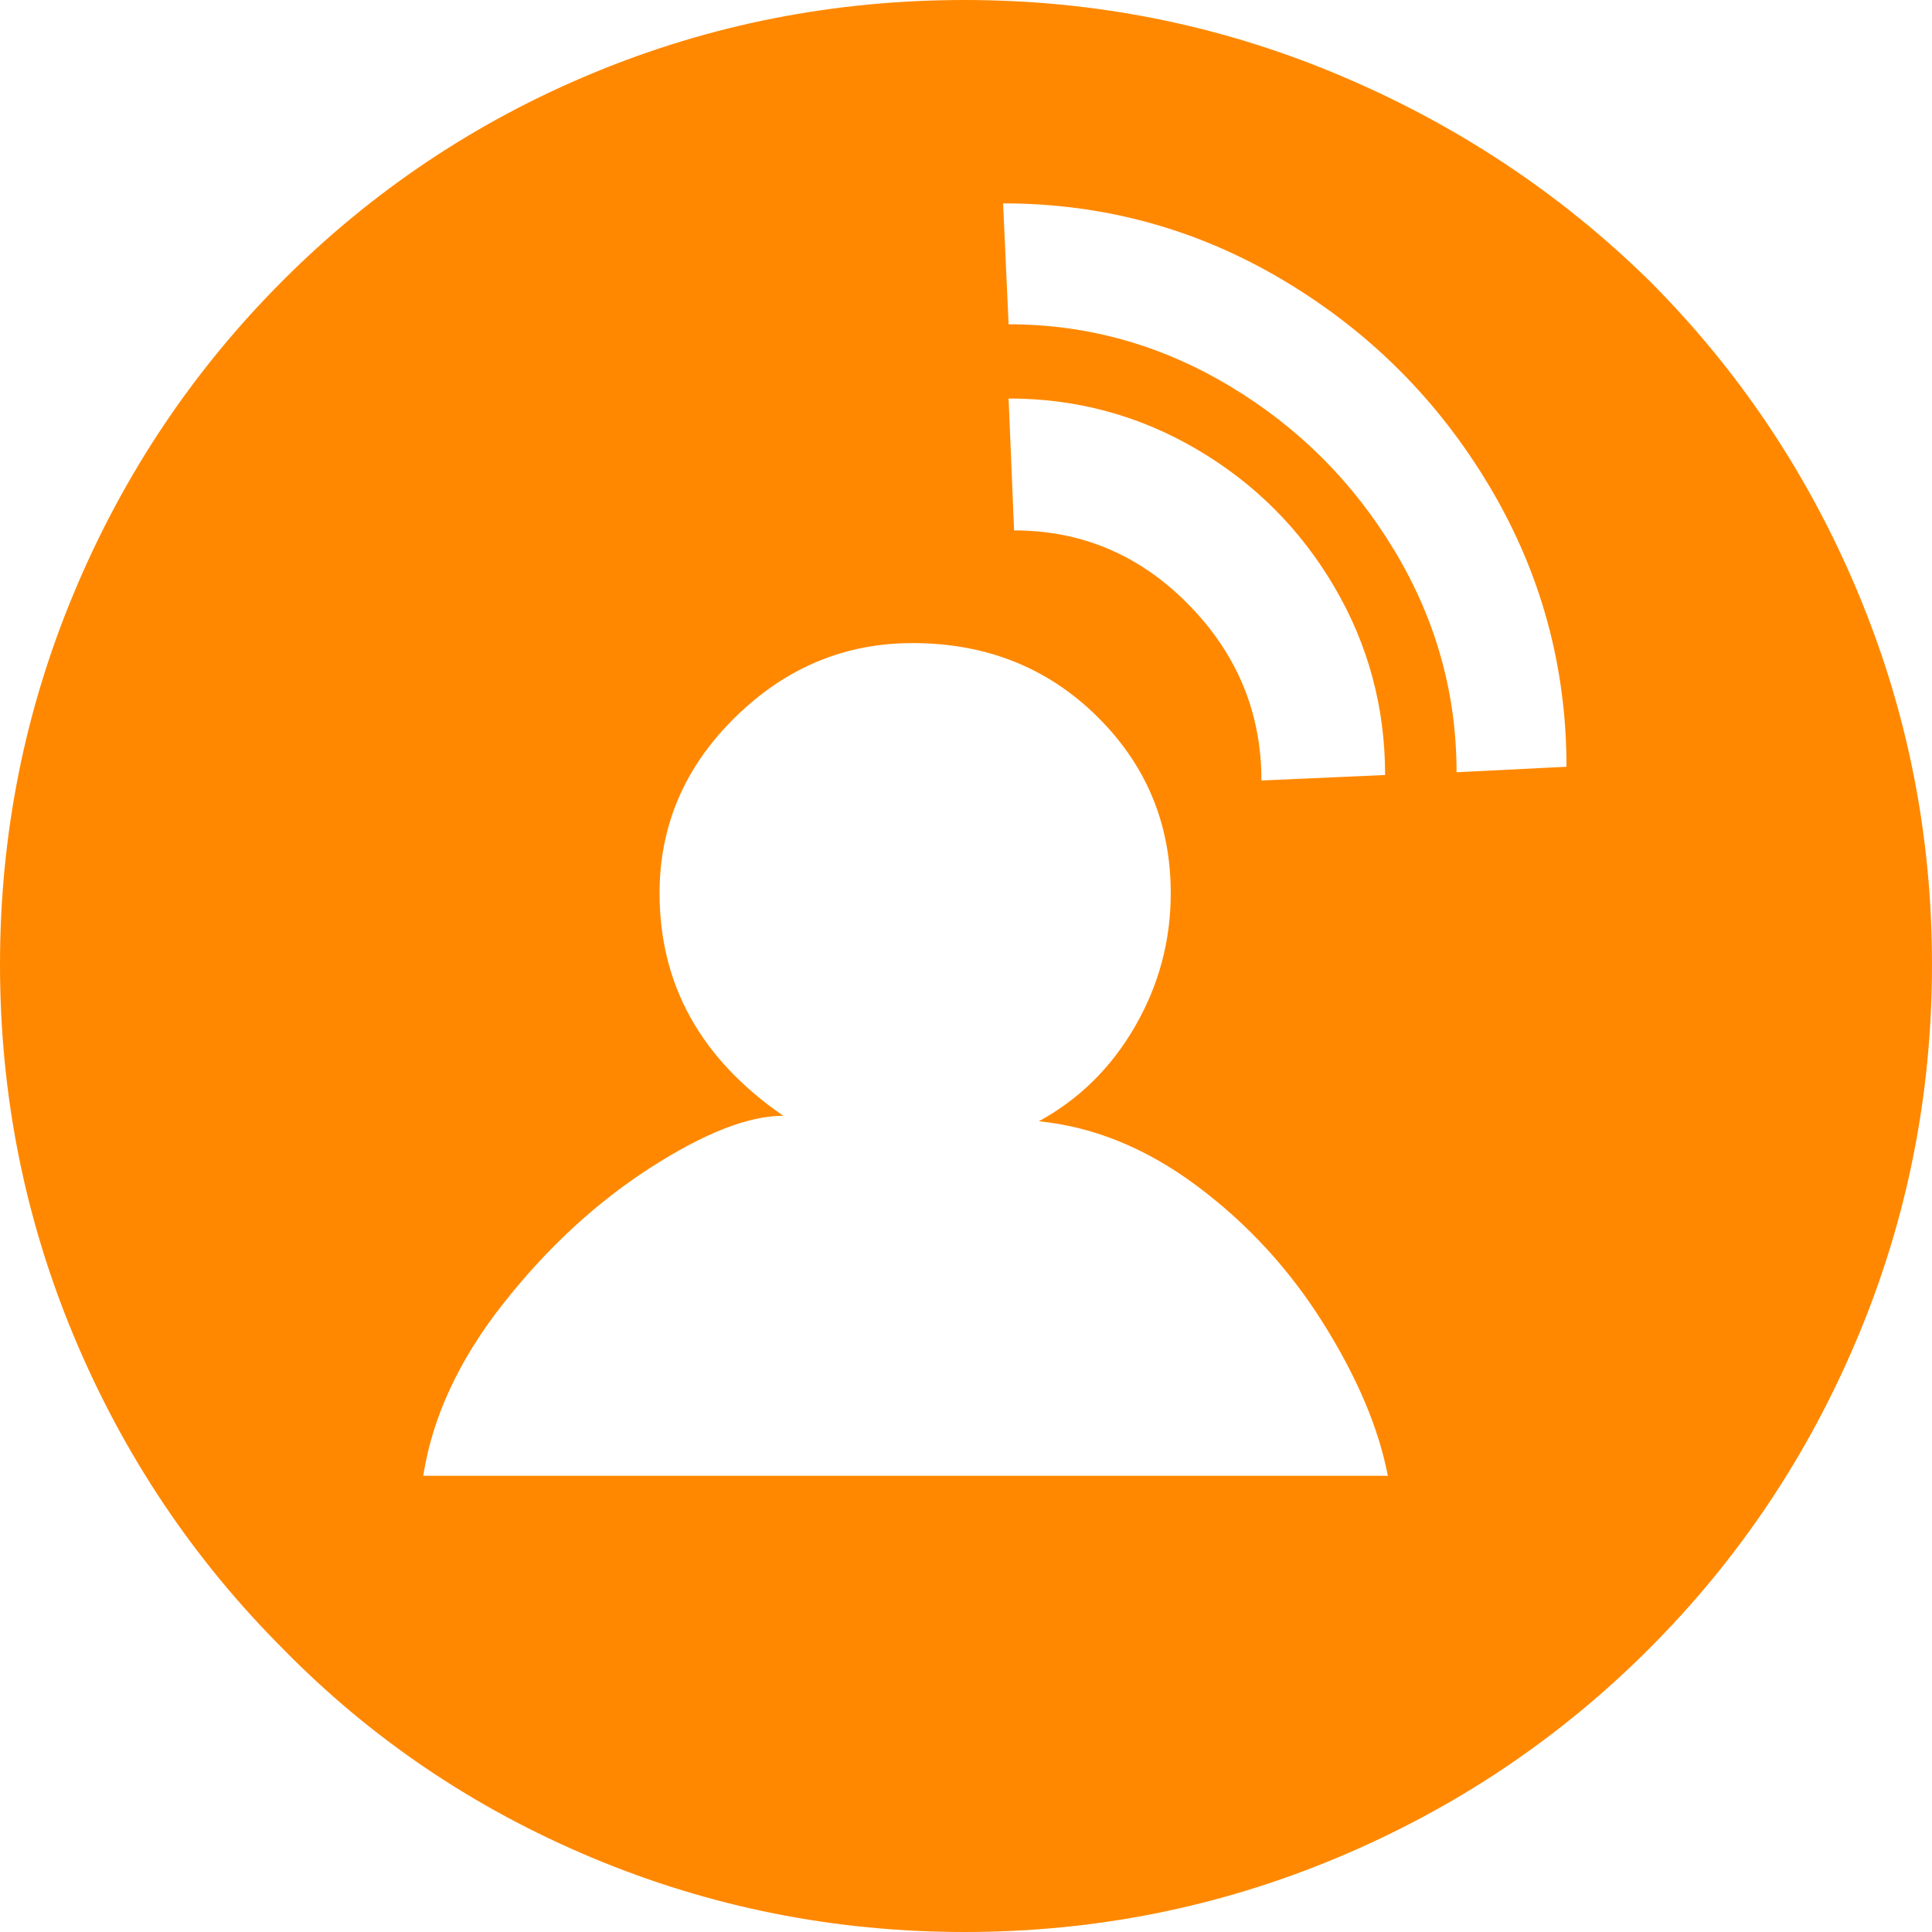 <?xml version="1.0" encoding="UTF-8" standalone="no"?>
<svg
   xmlns:dc="http://purl.org/dc/elements/1.1/"
   xmlns:cc="http://creativecommons.org/ns#"
   xmlns:rdf="http://www.w3.org/1999/02/22-rdf-syntax-ns#"
   xmlns:svg="http://www.w3.org/2000/svg"
   xmlns="http://www.w3.org/2000/svg"
   xmlns:sodipodi="http://sodipodi.sourceforge.net/DTD/sodipodi-0.dtd"
   xmlns:inkscape="http://www.inkscape.org/namespaces/inkscape"
   version="1.1"
   viewBox="0 -250 703 703"
   id="svg6"
   sodipodi:docname="doyoubuzz.svg"
   width="703"
   height="703"
   inkscape:version="0.92.0 r">
  <defs
     id="defs10" />
  <sodipodi:namedview
     pagecolor="#ffffff"
     bordercolor="#666666"
     borderopacity="1"
     objecttolerance="10"
     gridtolerance="10"
     guidetolerance="10"
     inkscape:pageopacity="0"
     inkscape:pageshadow="2"
     inkscape:window-width="1916"
     inkscape:window-height="1058"
     id="namedview8"
     showgrid="false"
     fit-margin-top="0"
     fit-margin-left="0"
     fit-margin-right="0"
     fit-margin-bottom="0"
     inkscape:zoom="0.236"
     inkscape:cx="-284.28814"
     inkscape:cy="501"
     inkscape:window-x="0"
     inkscape:window-y="20"
     inkscape:window-maximized="0"
     inkscape:current-layer="g4" />
  <g
     transform="matrix(1,0,0,-1,-47,452)"
     id="g4">
    <path
       d="m 533.5,26 q 64.5,27 113.5,76 49,49 76,113.5 27,64.5 27,135.5 0,71 -27,135.5 Q 696,551 647,600 598,648 533.5,675 469,702 398,702 327,702 263,675.5 199,649 150,600 101,551 74,486.5 47,422 47,351 47,280 74,215.5 101,151 150,102 198,53 262.5,26 327,-1 398,-1 q 71,0 135.5,27 z m 21,475.5 Q 532,539 494.5,561.5 457,584 414,584 l -2,44 q 55,0 102,-28 47,-28 75,-75 28,-47 28,-102 l -40,-2 q 0,43 -22.5,80.5 z M 479.5,482 Q 453,509 416,509 l -2,48 q 37,0 68.5,-18.5 31.5,-18.5 50,-50 Q 551,457 551,420 l -45,-2 q 0,37 -26.5,64 z M 230,227.5 q 24,30.5 53.5,49.5 29.5,19 48.5,19 -45,31 -45,81 0,37 27.5,64 27.5,27 64.5,27 40,0 67,-26.5 27,-26.5 27,-64.5 0,-26 -13,-48.5 -13,-22.5 -35,-34.5 30,-3 57.5,-23.5 27.5,-20.5 46,-50 Q 547,191 552,165 H 201 q 5,32 29,62.5 z"
       id="path2"
       inkscape:connector-curvature="0"
       style="fill:#ff8800;fill-opacity:1" />
  </g>
</svg>
